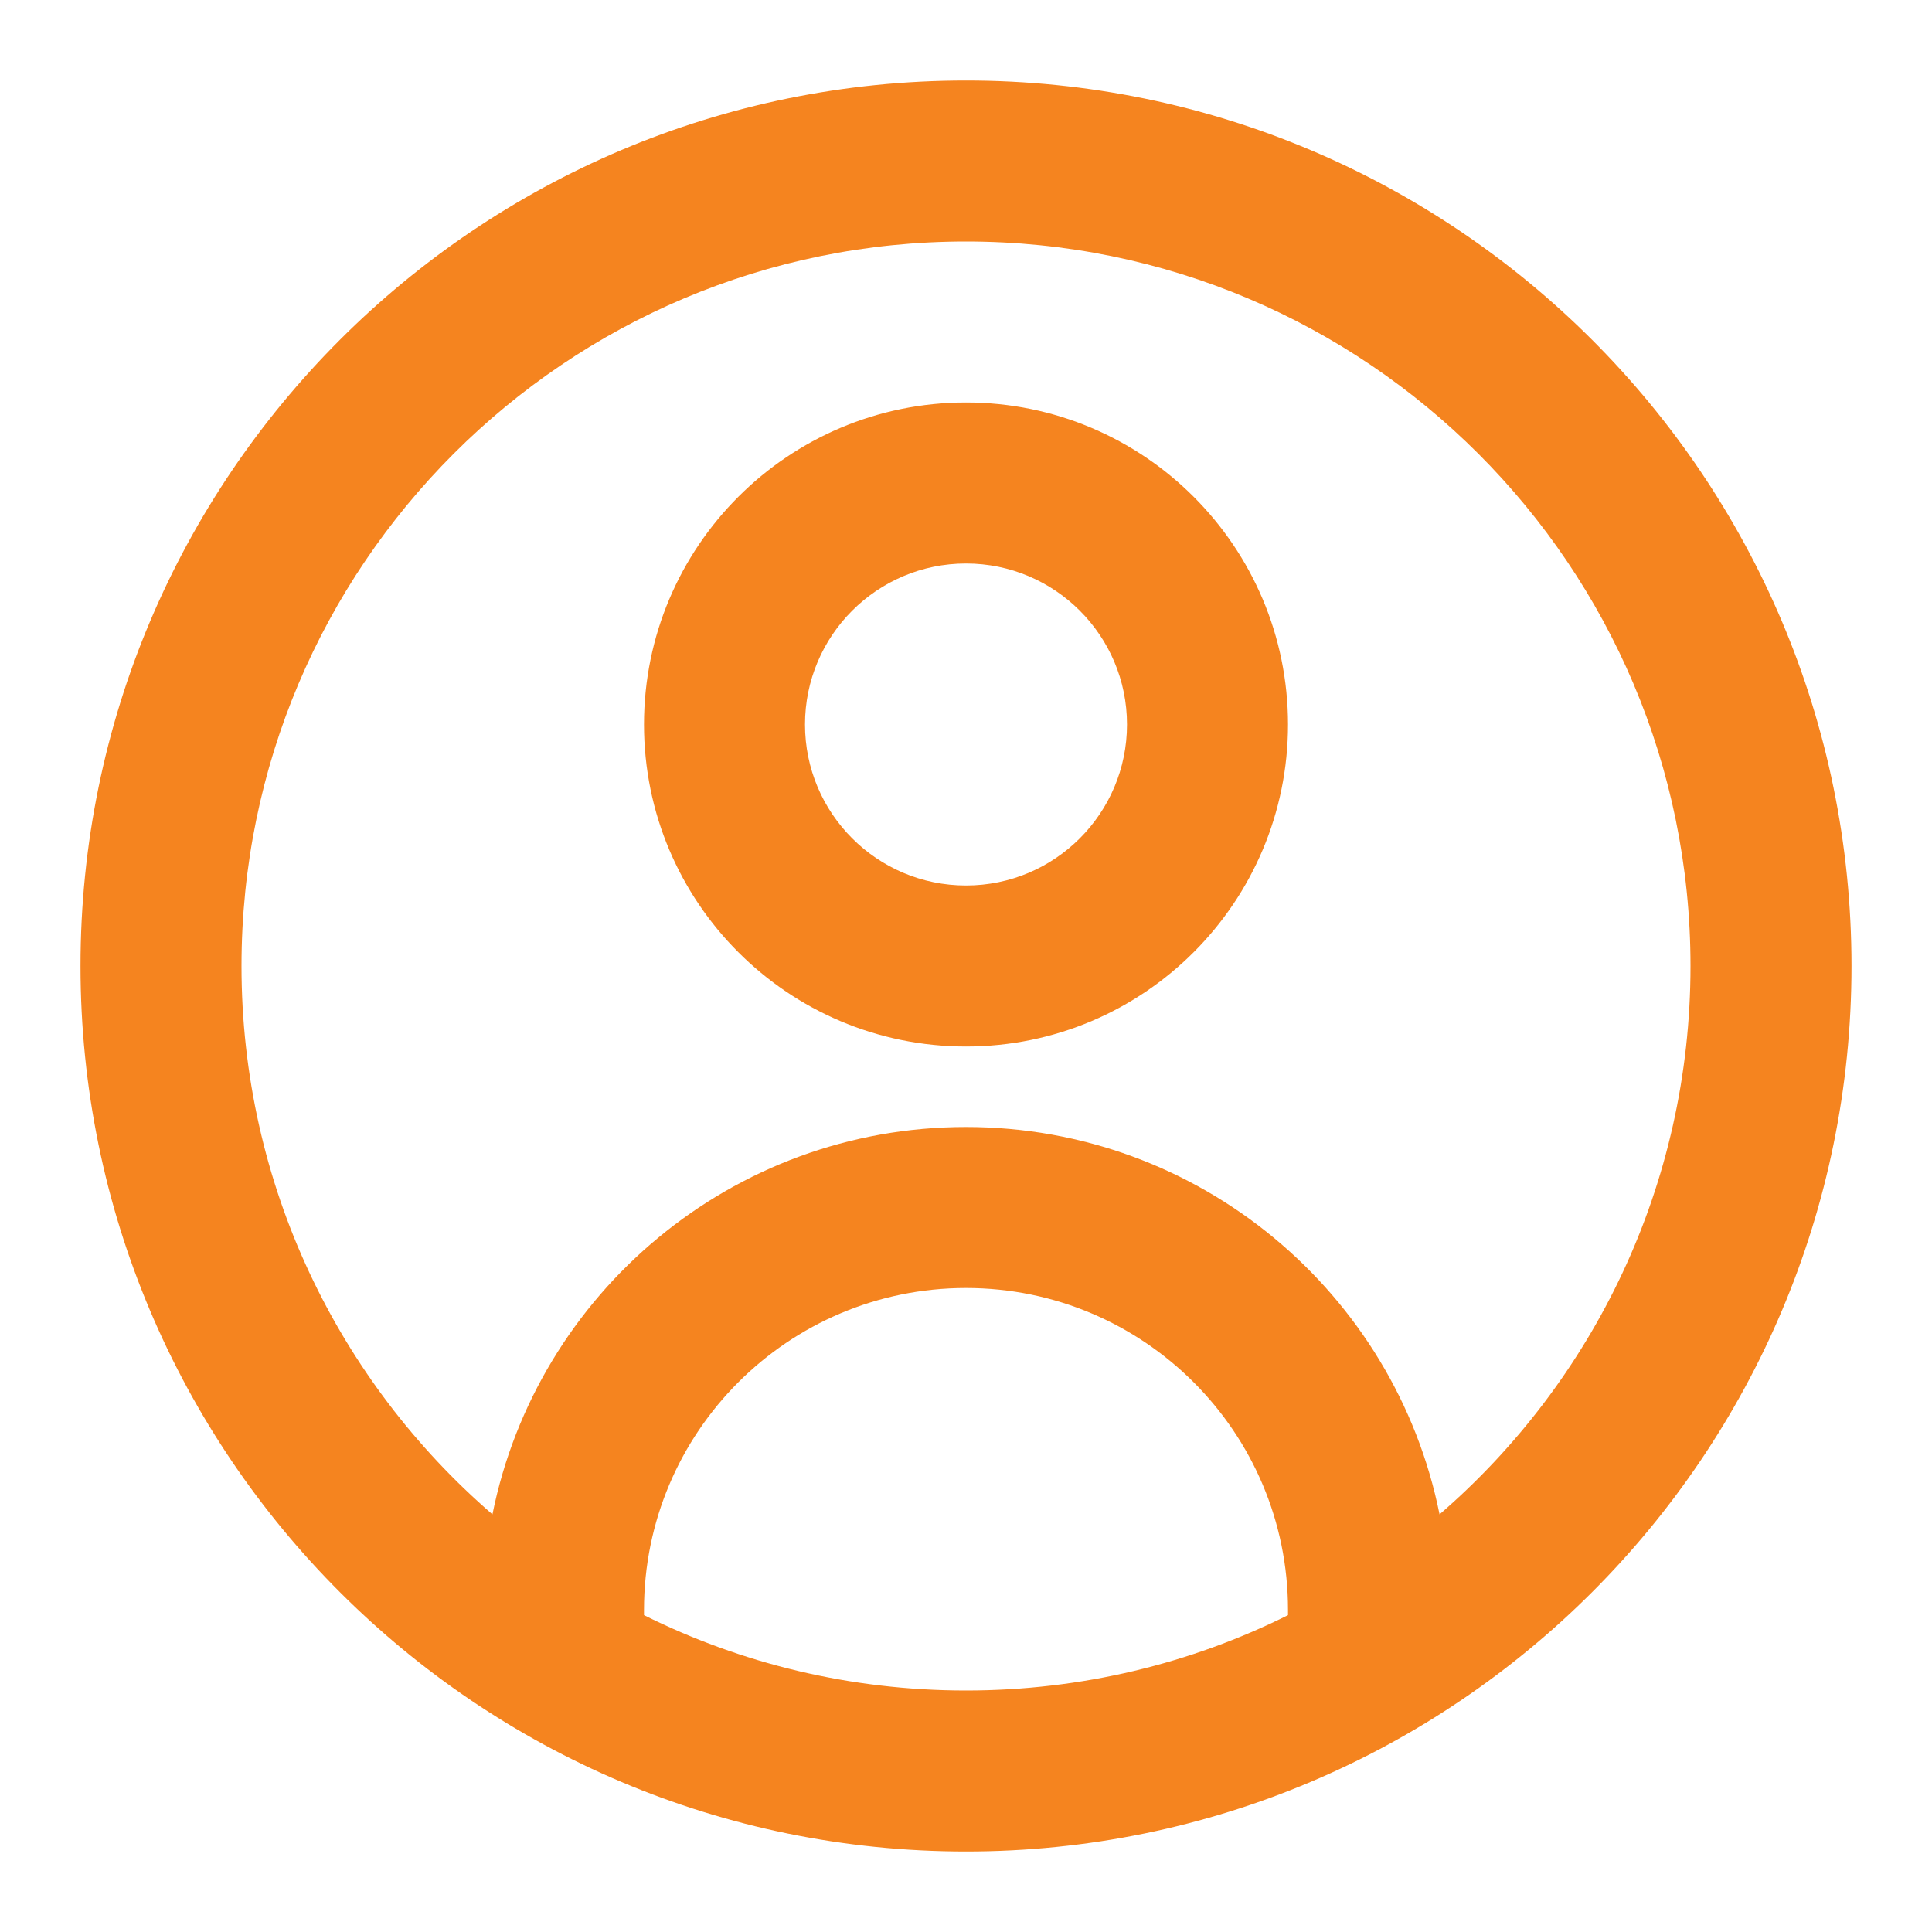 <svg width="18" height="18" viewBox="0 0 18 18" fill="none" xmlns="http://www.w3.org/2000/svg">
<g clip-path="url(#clip0_180_3675)">
<path fill-rule="evenodd" clip-rule="evenodd" d="M2.25 9C2.25 5.272 5.272 2.25 9 2.25C12.728 2.25 15.75 5.272 15.75 9C15.75 11.041 14.844 12.871 13.412 14.109C12.998 12.05 11.18 10.5 9 10.5C6.82 10.5 5.002 12.05 4.588 14.109C3.156 12.871 2.25 11.041 2.25 9ZM6 15.048C6.904 15.498 7.922 15.75 9 15.75C10.078 15.75 11.096 15.498 12 15.048V15C12 13.343 10.657 12 9 12C7.343 12 6 13.343 6 15V15.048ZM9 0.75C4.444 0.75 0.75 4.444 0.75 9C0.75 13.556 4.444 17.25 9 17.25C13.556 17.25 17.25 13.556 17.25 9C17.25 4.444 13.556 0.75 9 0.75ZM9 8.25C8.172 8.25 7.5 7.578 7.5 6.75C7.5 5.922 8.172 5.25 9 5.25C9.828 5.25 10.5 5.922 10.5 6.75C10.5 7.578 9.828 8.25 9 8.25ZM6 6.75C6 8.407 7.343 9.75 9 9.75C10.657 9.75 12 8.407 12 6.75C12 5.093 10.657 3.75 9 3.75C7.343 3.75 6 5.093 6 6.75Z" fill="#F5841F"/>
</g>
<defs>
<clipPath id="clip0_180_3675">
<rect width="18" height="18" fill="white"/>
</clipPath>
</defs>
</svg>
